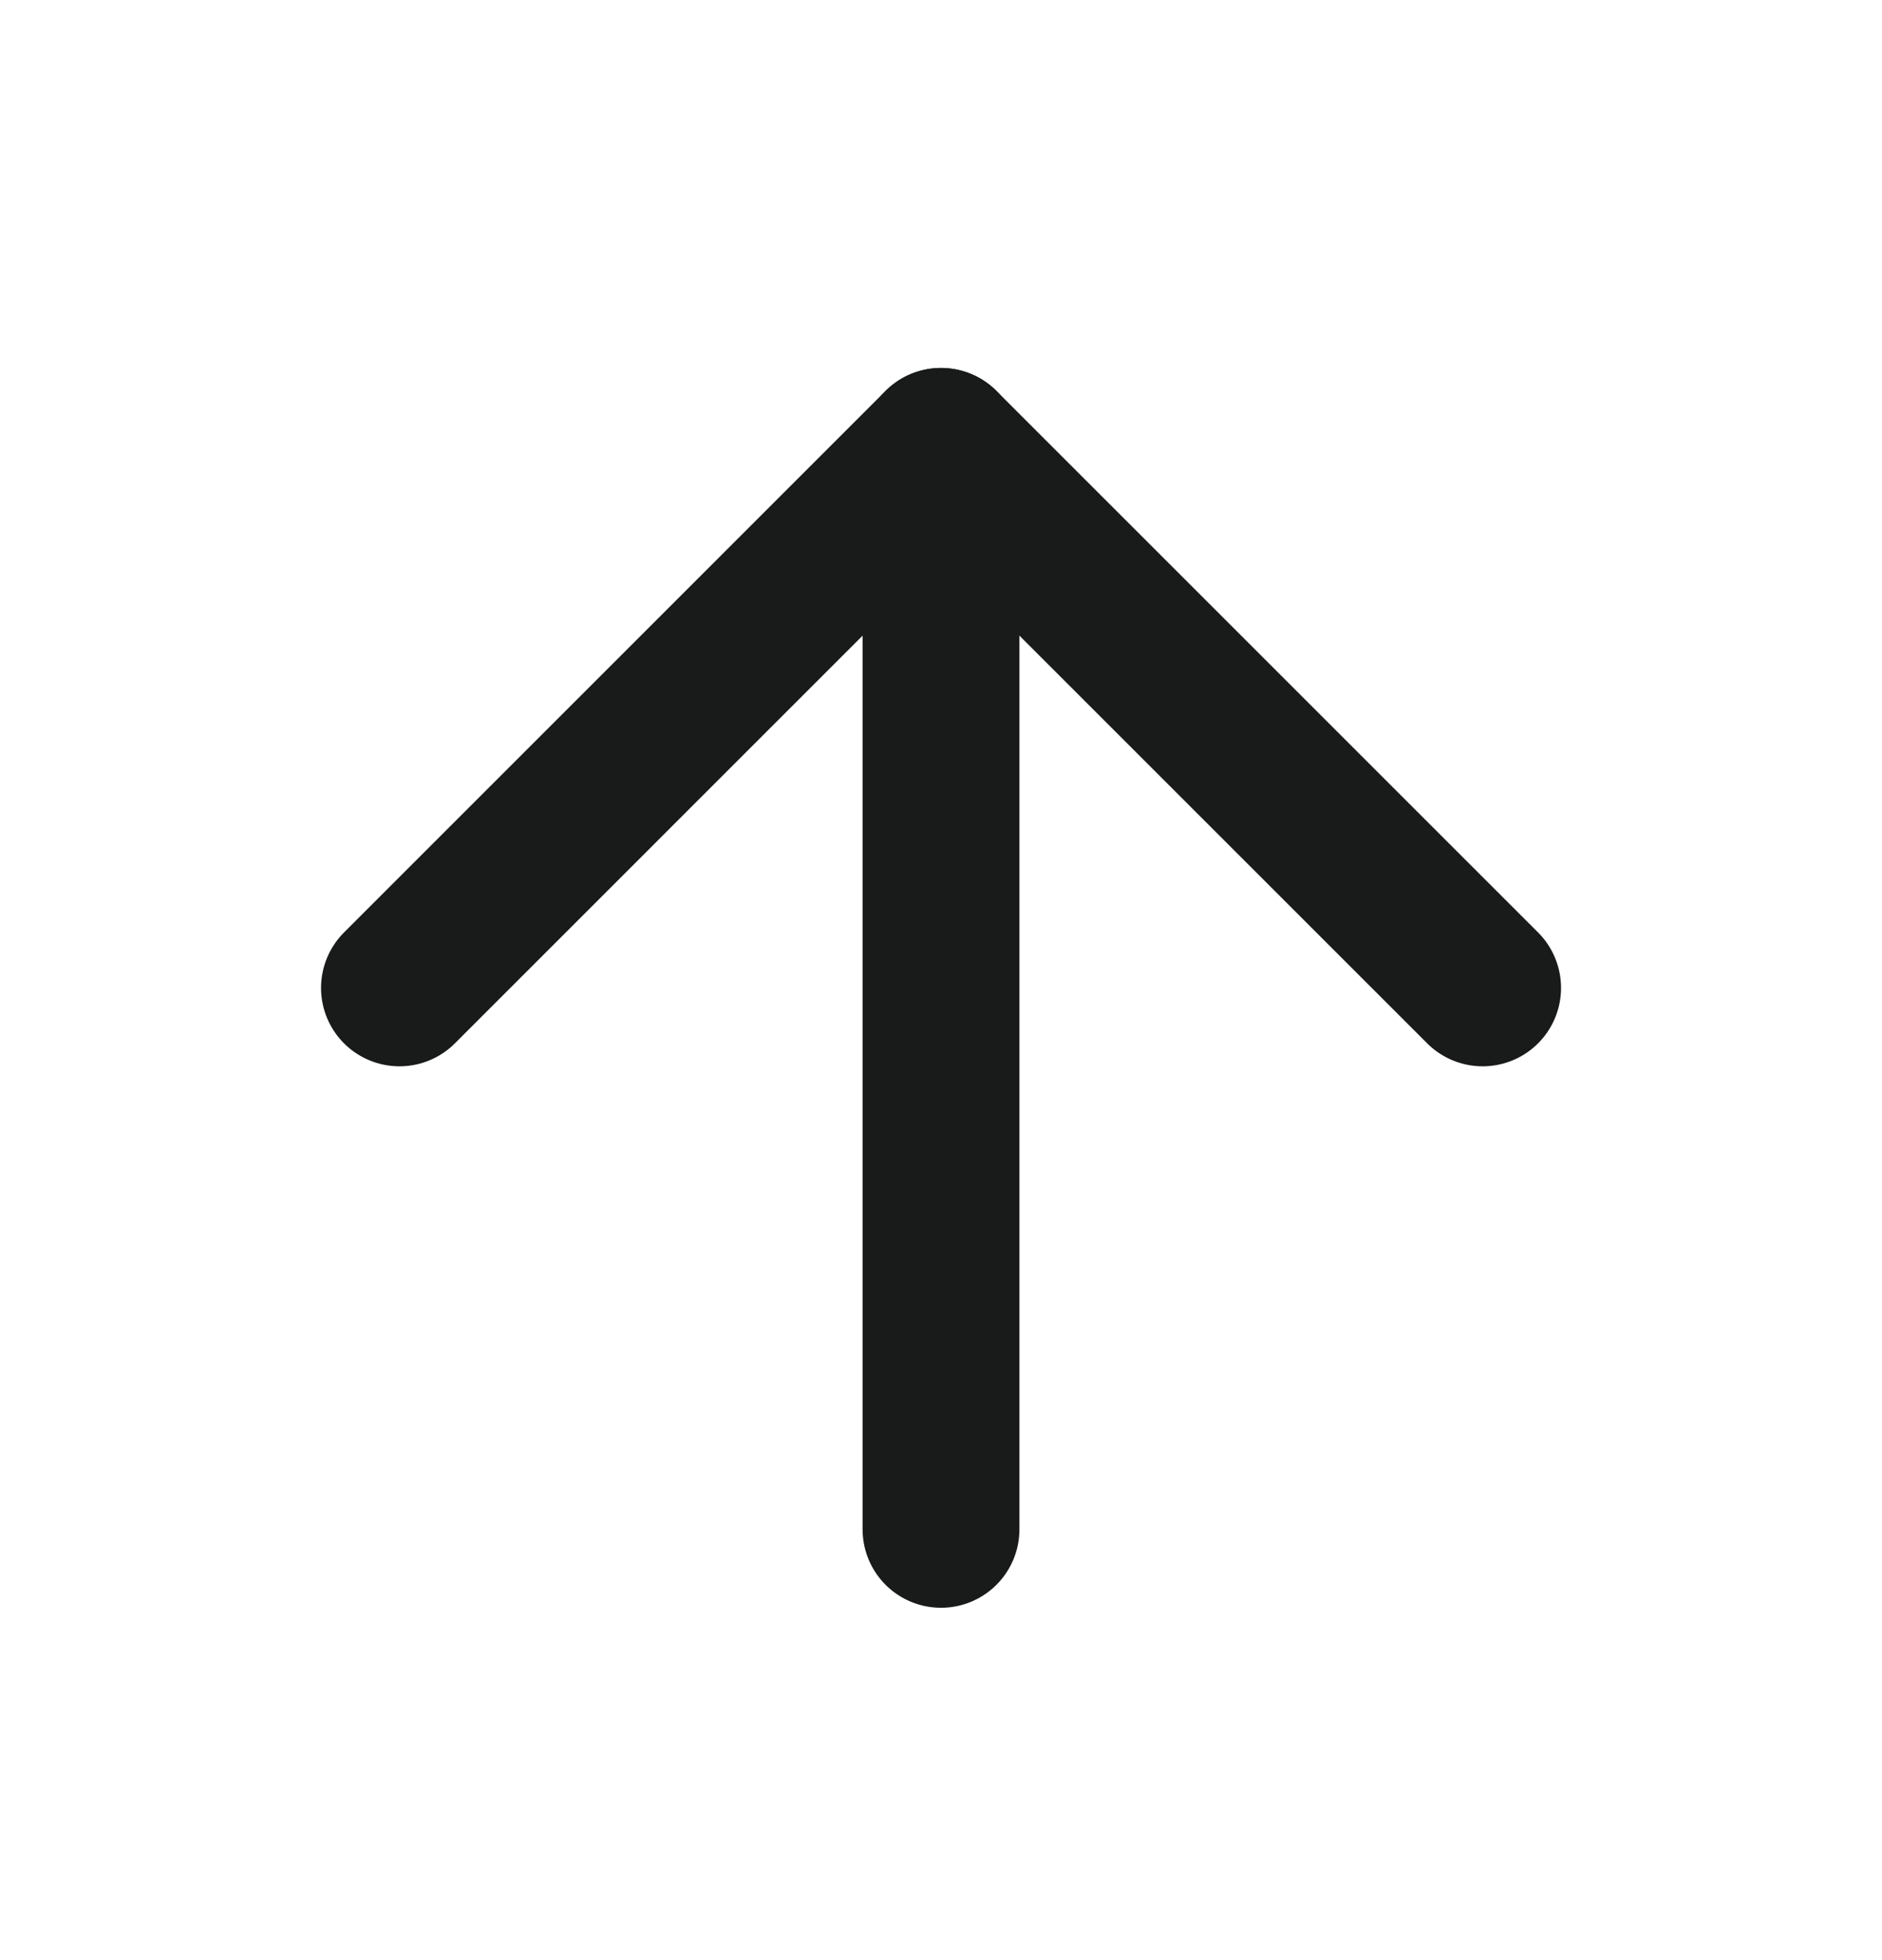 <svg xmlns="http://www.w3.org/2000/svg" width="24" height="25" viewBox="0 0 24 25" fill="none">
  <path d="M5.094 12.6L12 5.693L18.907 12.6" stroke="#191A1A" stroke-width="2" stroke-linecap="round" stroke-linejoin="round"/>
  <path d="M12 19.506V5.693" stroke="#191A1A" stroke-width="2" stroke-linecap="round" stroke-linejoin="round"/>
</svg>
